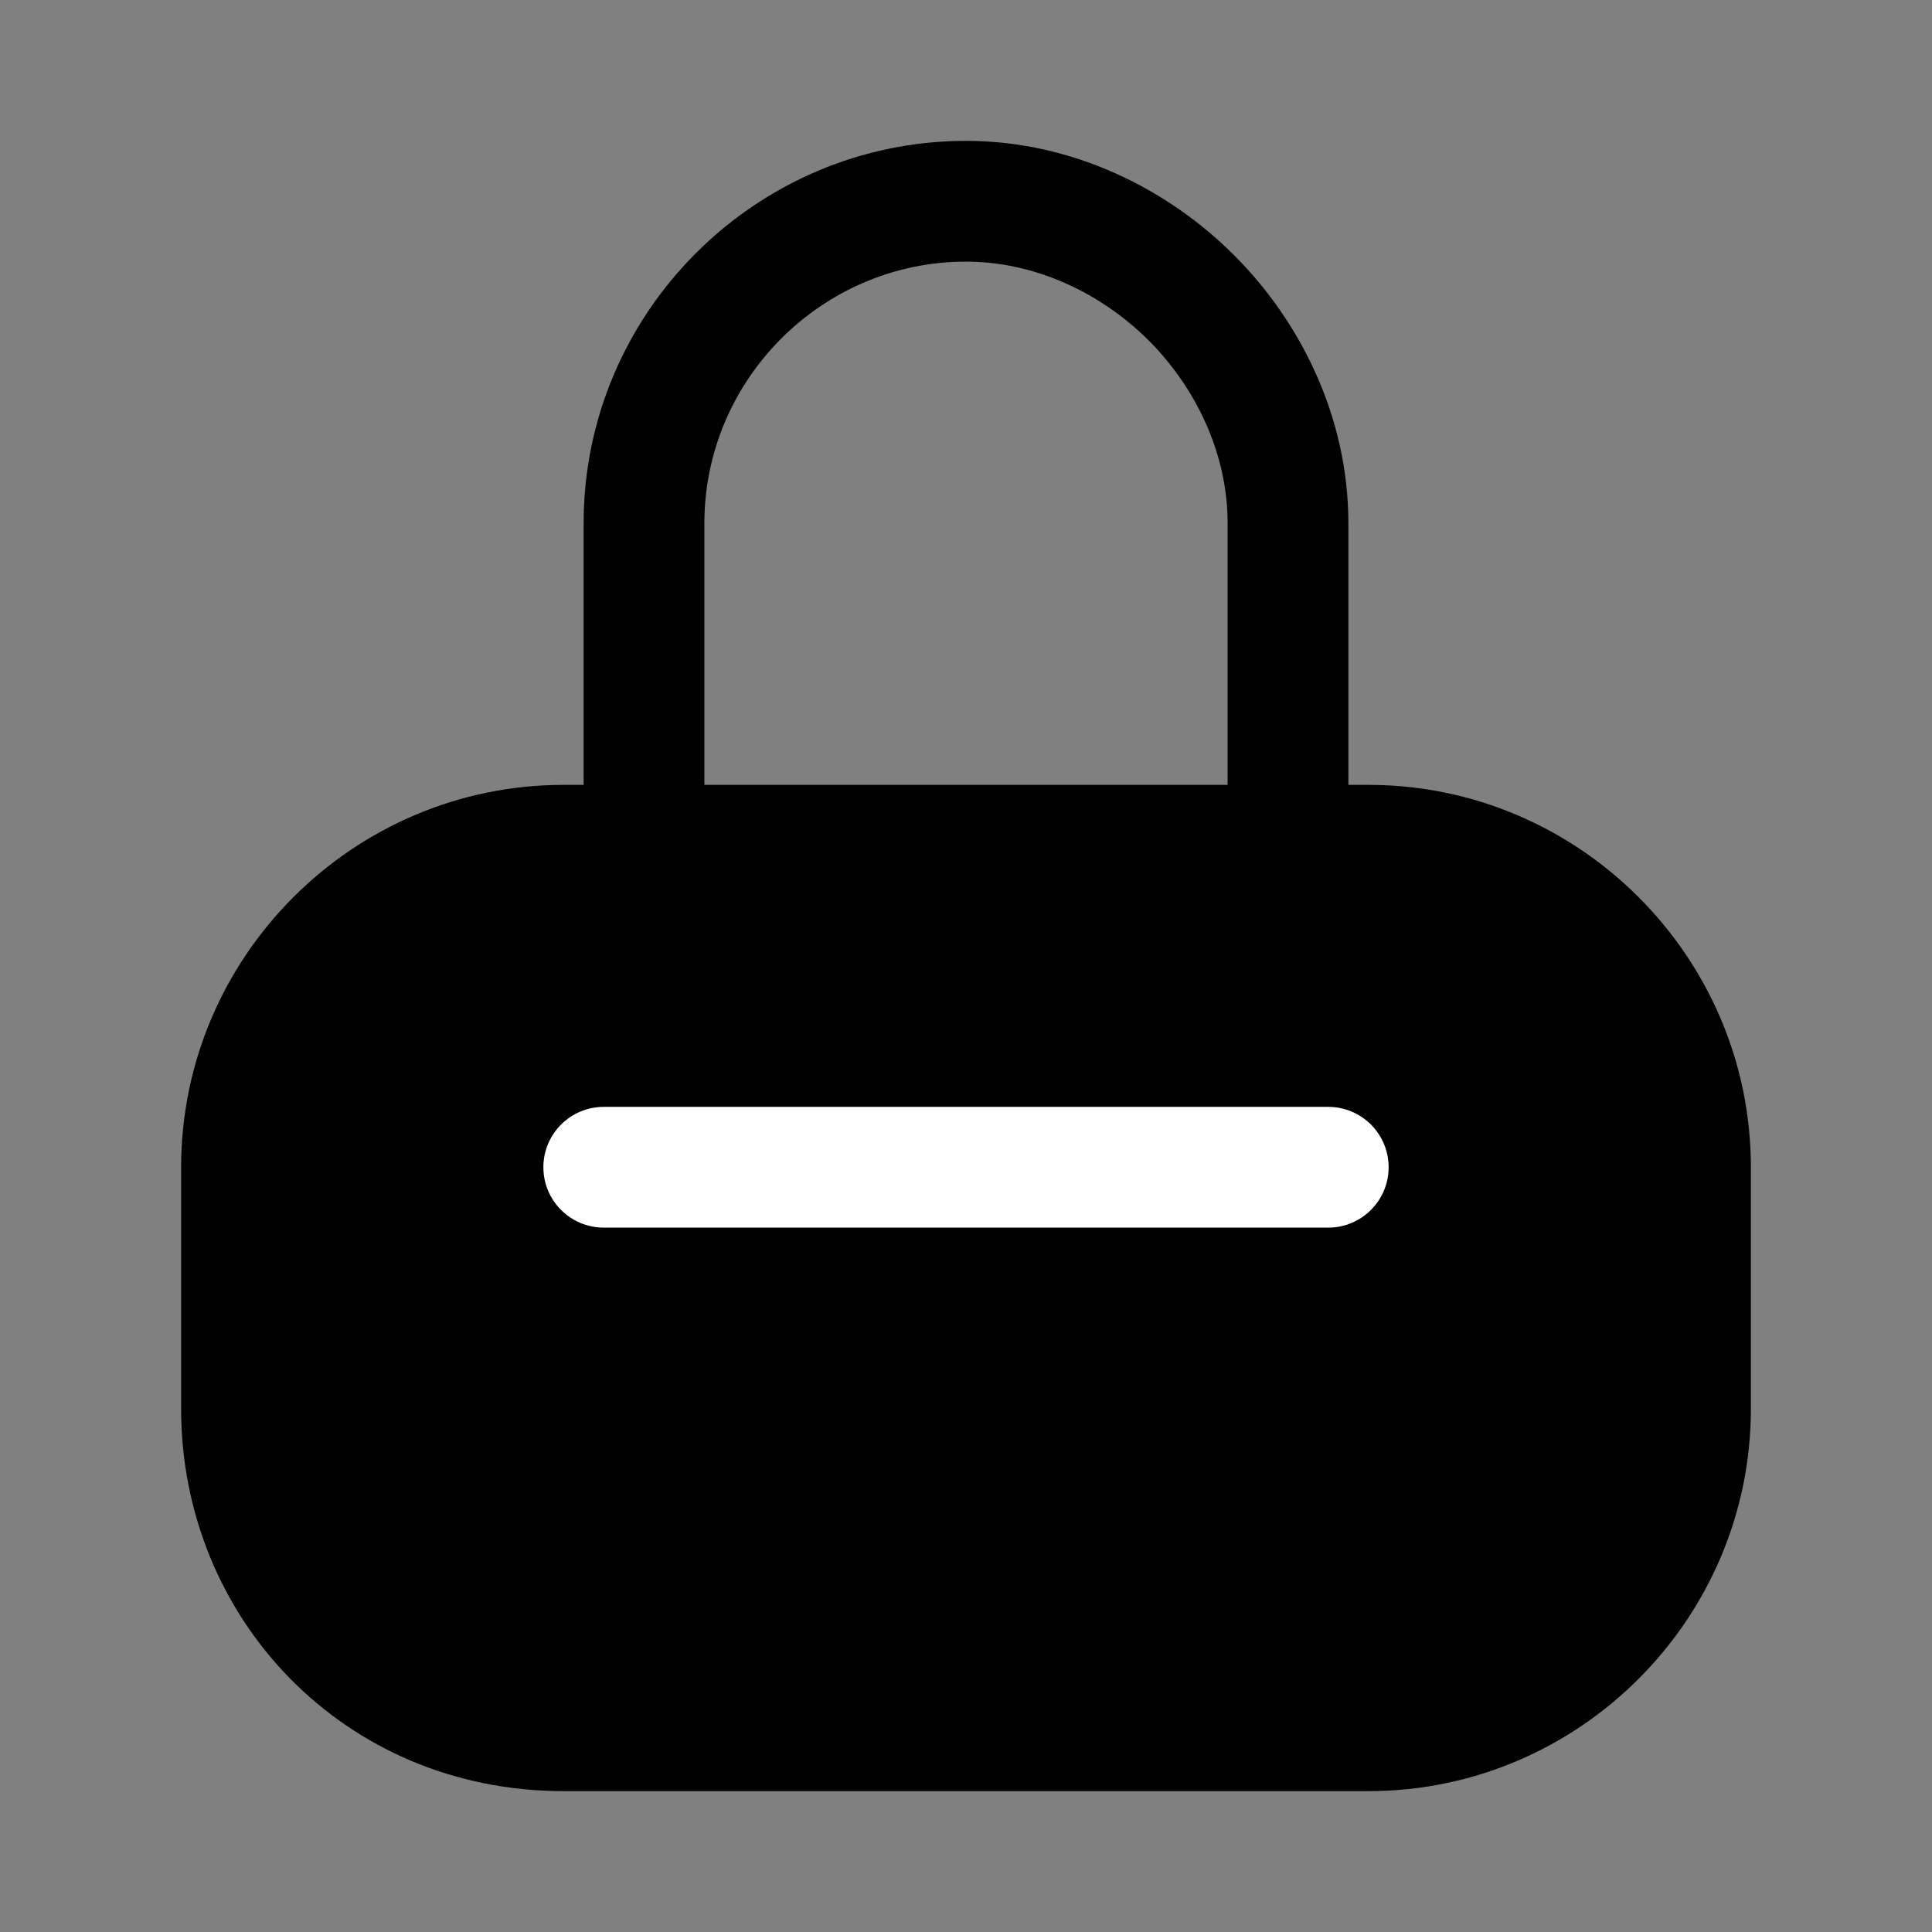 <svg width="24" height="24" viewBox="0 0 24 24" fill="none" xmlns="http://www.w3.org/2000/svg">
<rect x="0" y="0" width="24" height="24" fill="#808080" stroke="none"/>
<path d="M3 17.5V14.5C3 12.3 4.8 10.5 7 10.5H17C19.2 10.5 21 12.3 21 14.5V17.5C21 19.7 19.2 21.5 17 21.5H7C4.7 21.5 3 19.7 3 17.5Z" fill="black"/>
<path fill-rule="evenodd" clip-rule="evenodd" d="M7 11.25C5.214 11.25 3.75 12.714 3.75 14.5V17.5C3.75 19.298 5.126 20.75 7 20.75H17C18.786 20.75 20.25 19.286 20.25 17.5V14.5C20.25 12.714 18.786 11.25 17 11.25H7ZM2.25 14.5C2.25 11.886 4.386 9.75 7 9.75H17C19.614 9.75 21.75 11.886 21.75 14.5V17.5C21.75 20.114 19.614 22.25 17 22.25H7C4.274 22.25 2.25 20.102 2.25 17.5V14.5Z" fill="black"/>
<path fill-rule="evenodd" clip-rule="evenodd" d="M12 3.25C10.214 3.25 8.75 4.714 8.75 6.5V10.5H7.25V6.5C7.25 3.886 9.386 1.75 12 1.75C13.328 1.75 14.512 2.351 15.33 3.17C16.149 3.988 16.75 5.172 16.75 6.5V10.5H15.25V6.5C15.25 5.628 14.851 4.812 14.27 4.23C13.688 3.649 12.872 3.25 12 3.25Z" fill="black"/>
<path fill-rule="evenodd" clip-rule="evenodd" d="M6.75 14.5C6.75 14.086 7.086 13.75 7.5 13.75H16.5C16.914 13.75 17.25 14.086 17.25 14.5C17.25 14.914 16.914 15.25 16.5 15.25H7.5C7.086 15.25 6.75 14.914 6.75 14.5Z" fill="white"/>
</svg>
